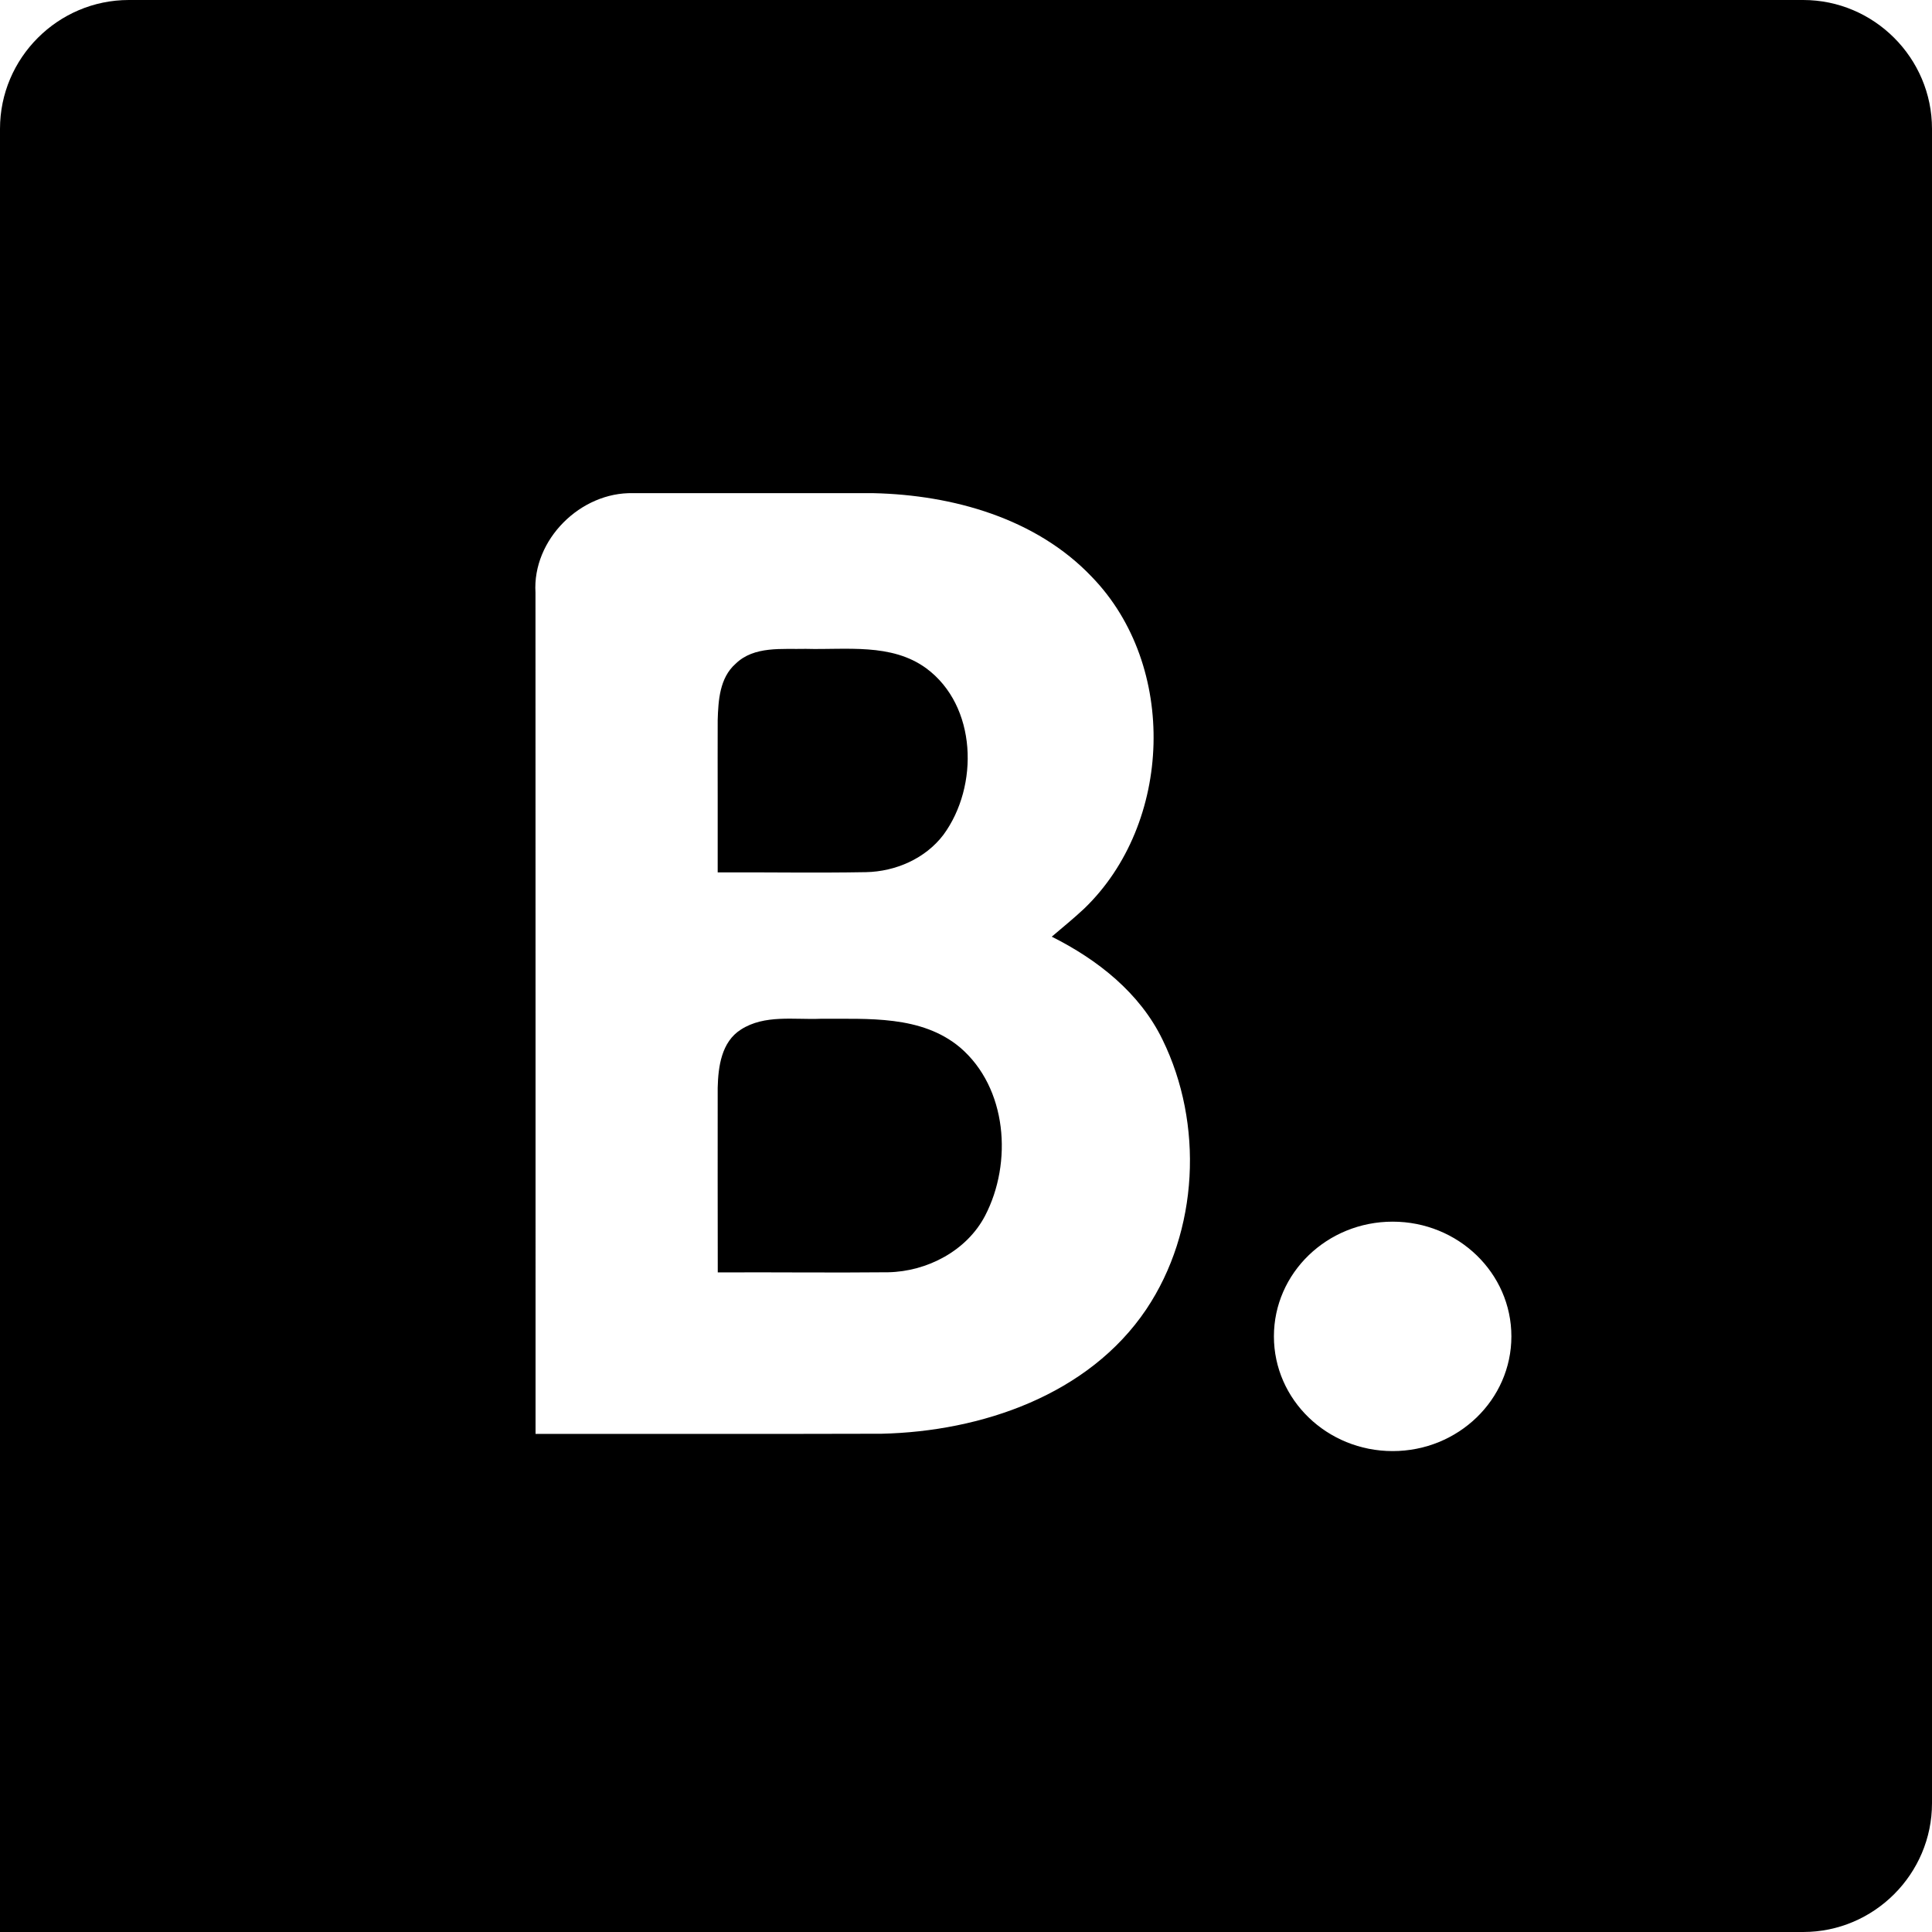 <?xml version="1.0" encoding="utf-8"?>
<!-- Generator: Adobe Illustrator 16.0.0, SVG Export Plug-In . SVG Version: 6.00 Build 0)  -->
<!DOCTYPE svg PUBLIC "-//W3C//DTD SVG 1.0//EN" "http://www.w3.org/TR/2001/REC-SVG-20010904/DTD/svg10.dtd">
<svg version="1.0" id="Layer_2_copy" xmlns="http://www.w3.org/2000/svg" xmlns:xlink="http://www.w3.org/1999/xlink" x="0px"
	 y="0px" width="240px" height="240px" viewBox="0 0 240 240" enable-background="new 0 0 240 240" xml:space="preserve">
<path d="M224,0H16C7.2,0,0,7.2,0,16v188.259V224v16h16h34.333H224c8.8,0,16-7.2,16-16V16C240,7.2,232.8,0,224,0z M142.392,162.652
	c-7.175,10.656-20.507,15.172-32.88,15.452c-14.322,0.047-28.653,0-42.984,0.018c-0.009-34.829,0.009-69.659-0.009-104.497
	c-0.402-6.587,5.607-12.531,12.138-12.362c9.956,0,19.911-0.009,29.866,0c9.806,0.224,20.181,3.106,27.113,10.402
	c10.693,11.028,10.049,30.641-0.97,41.221c-1.296,1.212-2.668,2.323-4.012,3.471c5.673,2.845,10.926,6.96,13.753,12.782
	C149.528,139.598,148.913,152.931,142.392,162.652z M173,180.259c-8.146,0-14.75-6.38-14.75-14.25s6.604-14.25,14.75-14.25
	s14.75,6.38,14.75,14.25S181.146,180.259,173,180.259z M122.369,151.027c-2.276,4.358-7.203,6.923-12.026,7.018
	c-7.063,0.074-14.127-0.02-21.18,0.018c0-7.643-0.028-15.292-0.009-22.943c0.065-2.622,0.466-5.691,2.882-7.223
	c2.94-1.894,6.625-1.203,9.928-1.343c5.859,0.038,12.493-0.466,17.298,3.564C125.131,135.139,125.803,144.432,122.369,151.027z
	 M89.154,108.37c0.019-6.307-0.019-12.604,0-18.912c0.075-2.454,0.242-5.253,2.22-6.998c2.295-2.249,5.794-1.782,8.724-1.857
	c5.02,0.14,10.637-0.746,14.966,2.416c6.316,4.666,6.568,14.63,2.136,20.677c-2.249,2.967-5.953,4.572-9.628,4.646
	C101.432,108.454,95.292,108.343,89.154,108.37z"/>
</svg>
